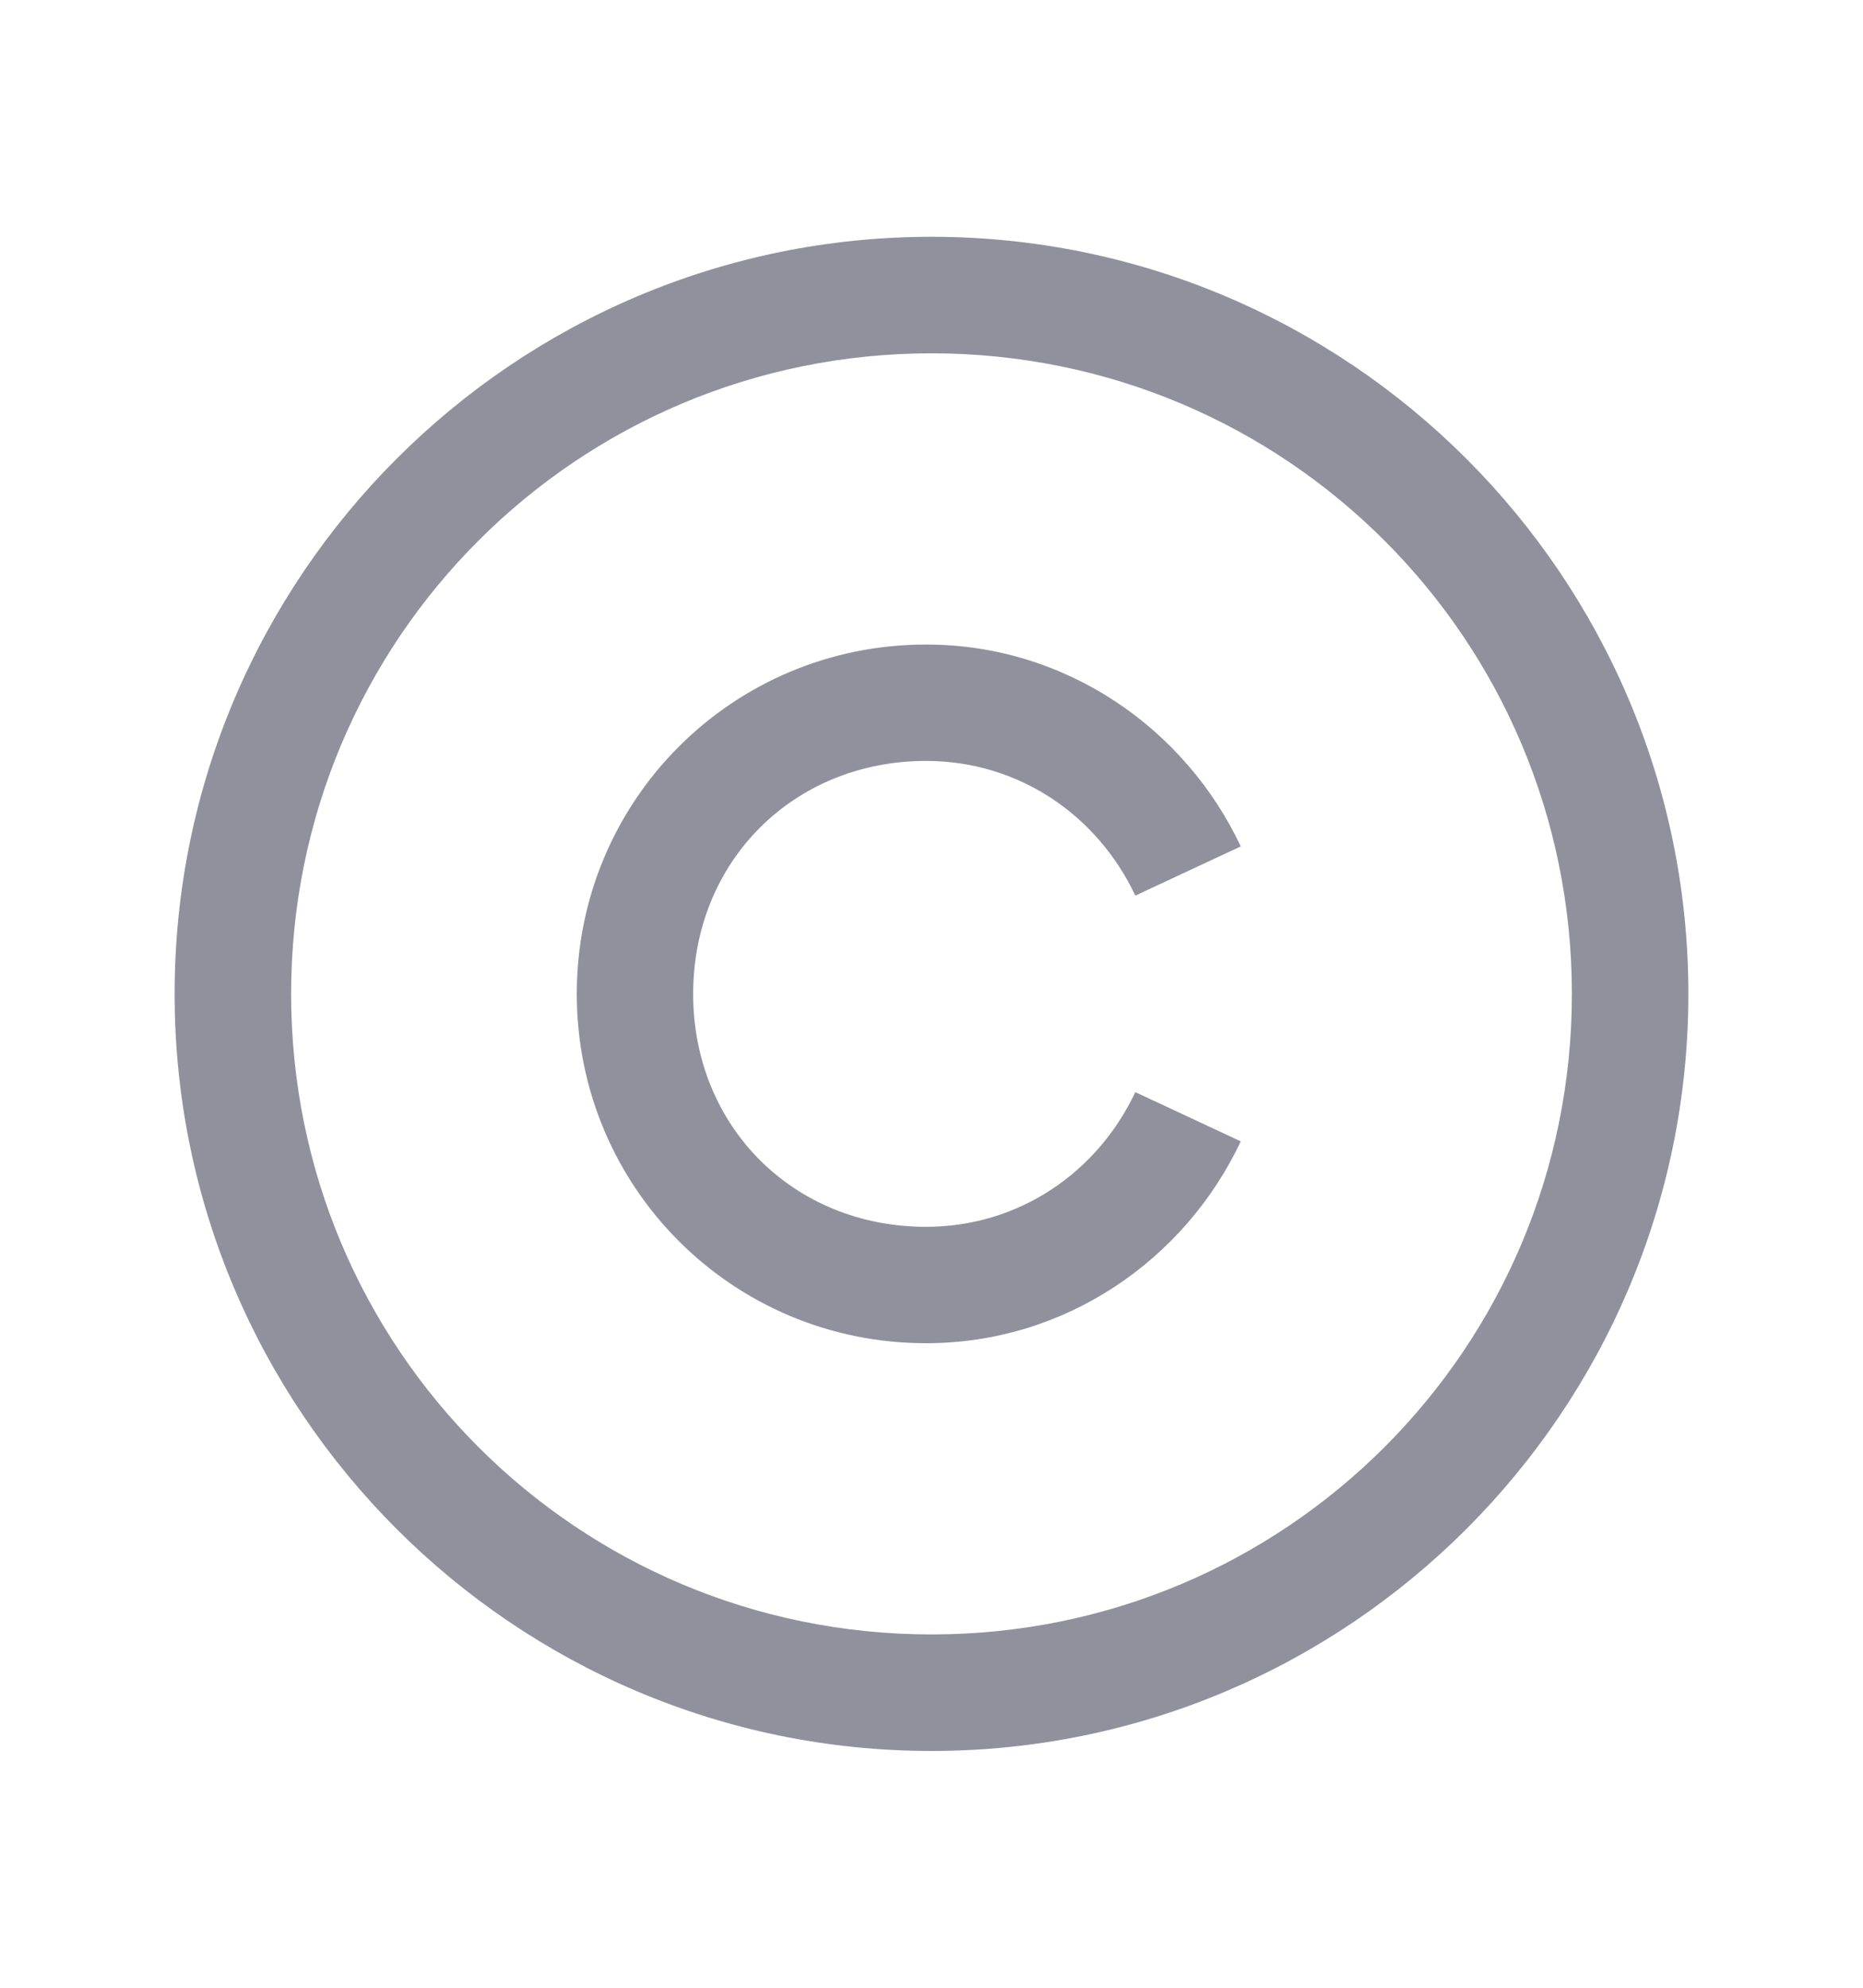 <svg width="15" height="16" viewBox="0 0 15 16" fill="none" xmlns="http://www.w3.org/2000/svg">
<path d="M7.5 1.906C4.14 1.906 1.406 4.64 1.406 8C1.406 11.36 4.14 14.094 7.5 14.094C10.86 14.094 13.594 11.36 13.594 8C13.594 4.64 10.86 1.906 7.5 1.906ZM7.5 2.844C10.353 2.844 12.656 5.147 12.656 8C12.656 10.853 10.353 13.156 7.5 13.156C4.647 13.156 2.344 10.853 2.344 8C2.344 5.147 4.647 2.844 7.5 2.844ZM7.456 5.188C5.898 5.188 4.644 6.442 4.644 8C4.644 9.558 5.898 10.812 7.456 10.812C8.58 10.812 9.542 10.139 9.99 9.187L9.141 8.791C8.838 9.434 8.207 9.875 7.456 9.875C6.389 9.875 5.581 9.068 5.581 8C5.581 6.933 6.389 6.125 7.456 6.125C8.207 6.125 8.838 6.566 9.141 7.209L9.99 6.813C9.542 5.861 8.58 5.188 7.456 5.188Z" fill="#91919E"/>
</svg>
